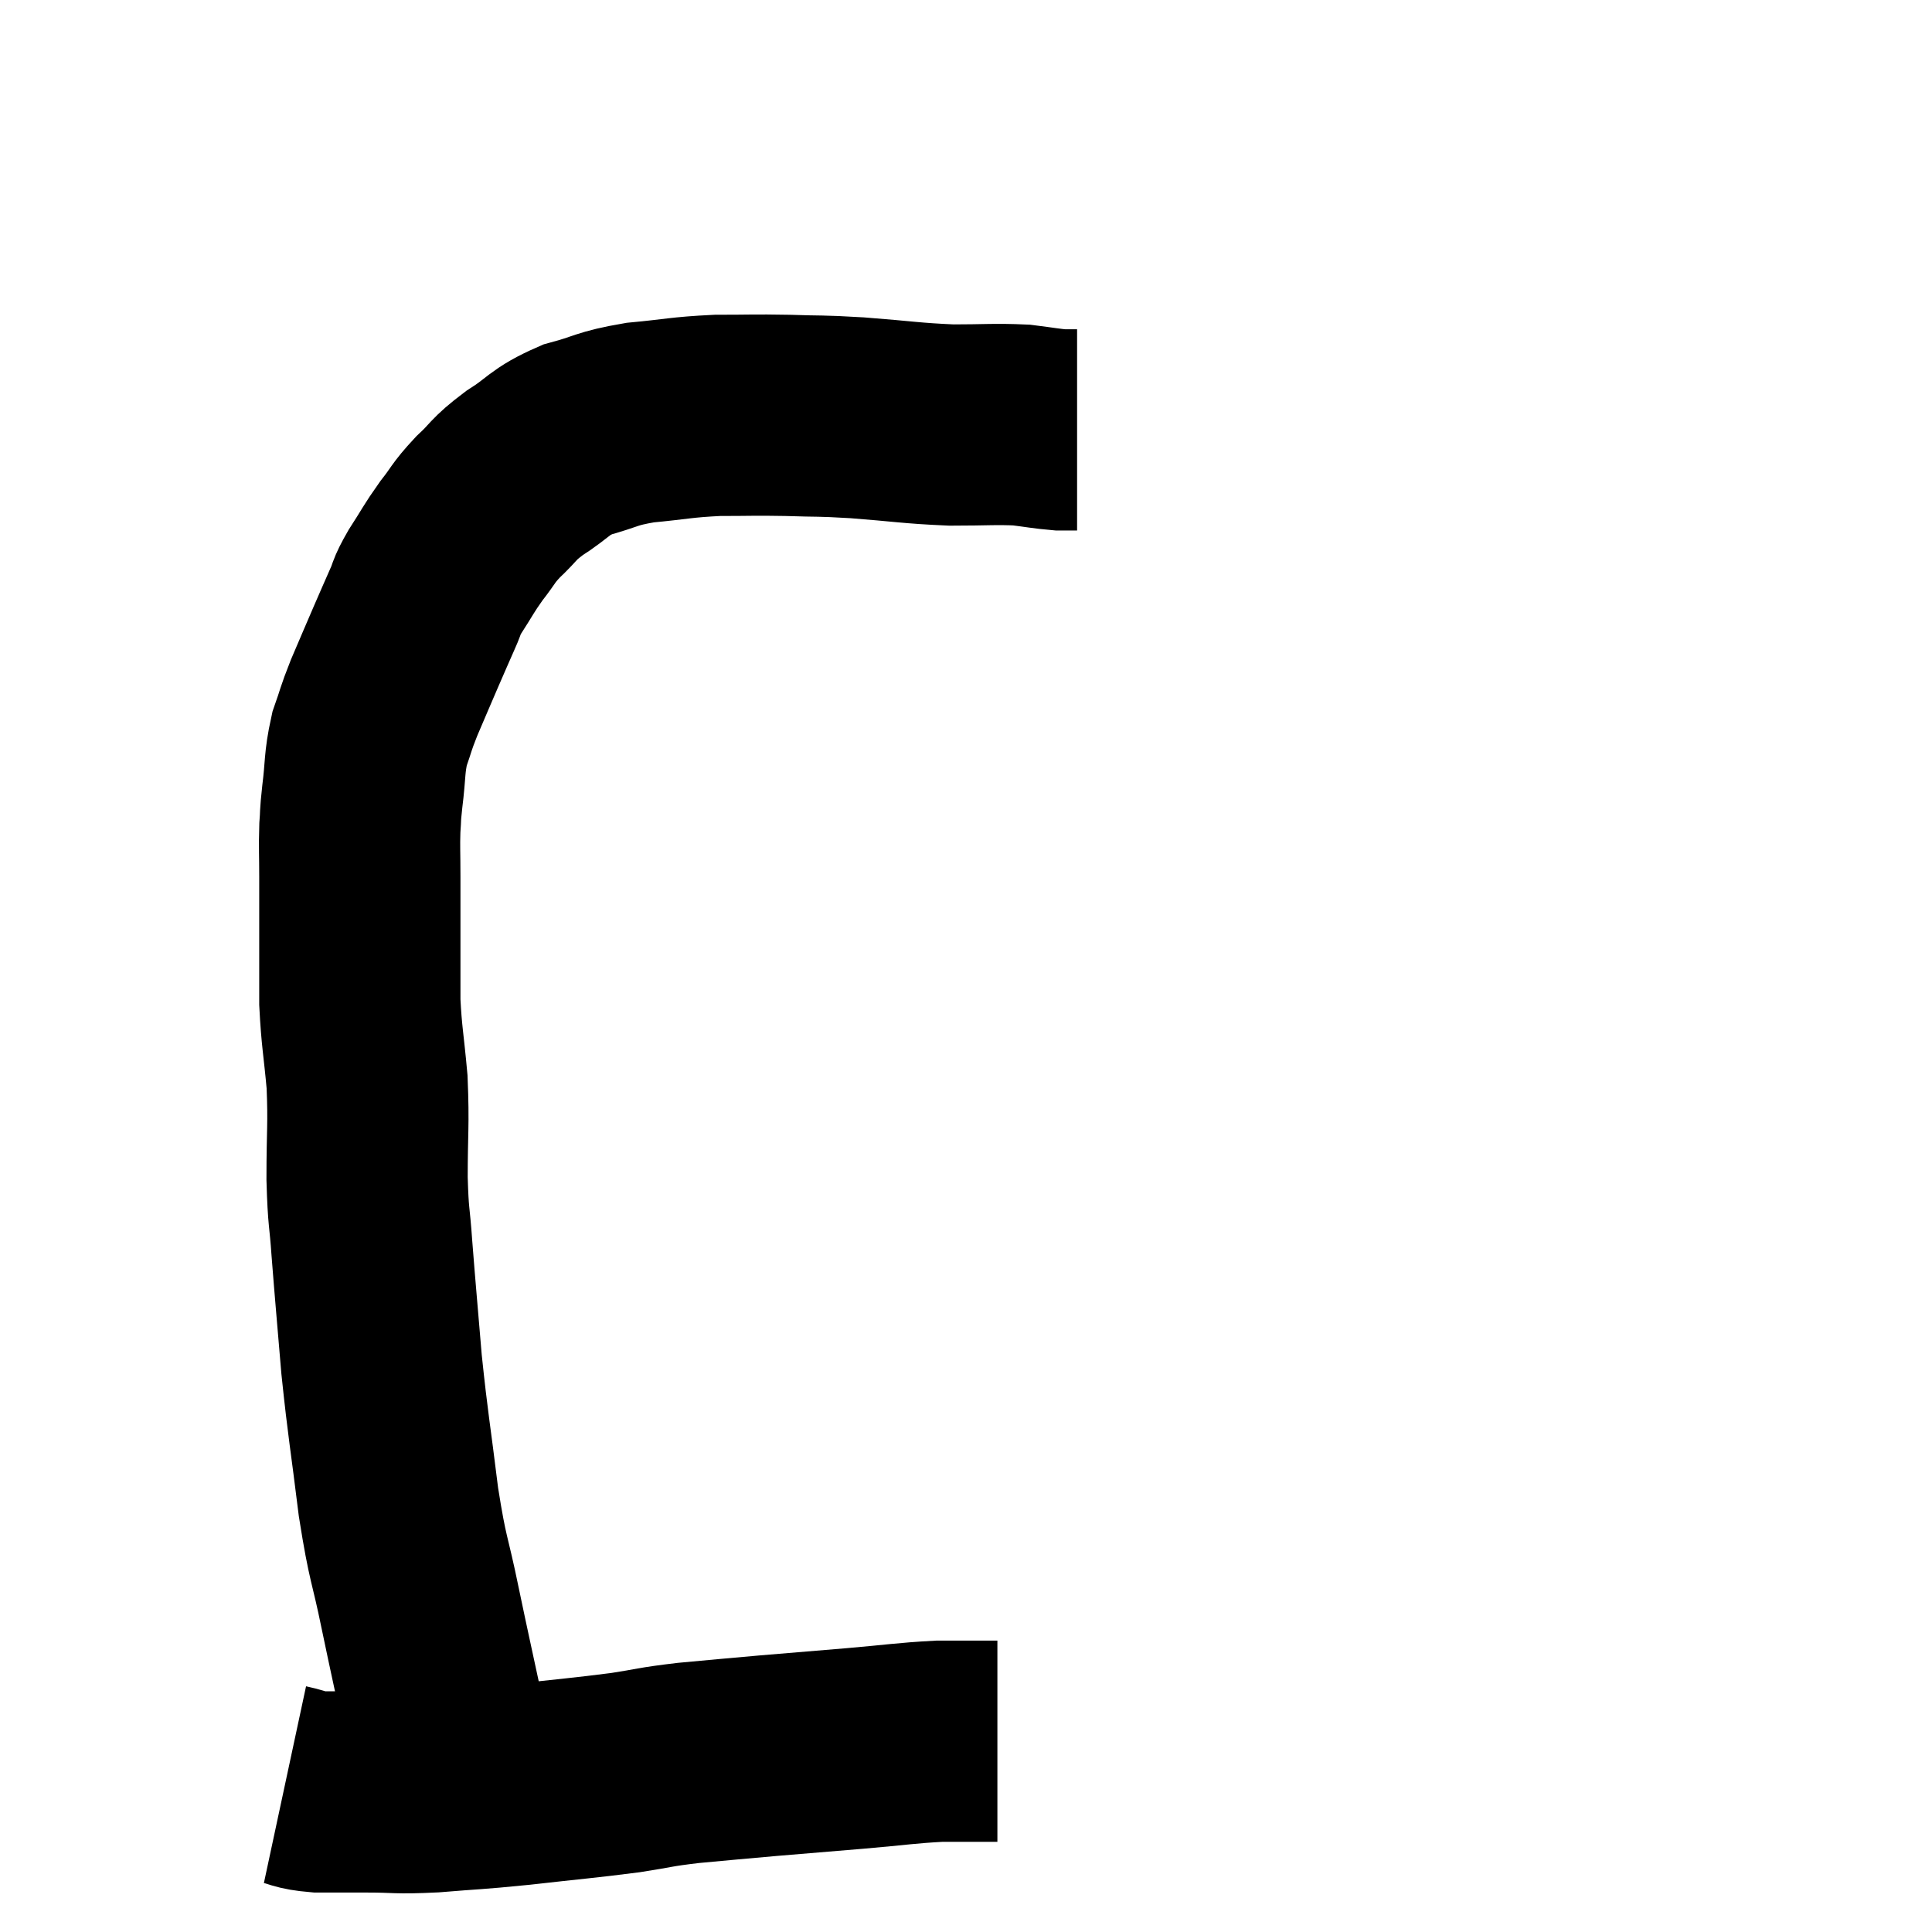<svg width="48" height="48" viewBox="0 0 48 48" xmlns="http://www.w3.org/2000/svg"><path d="M 11.58 44.28 C 11.28 43.38, 11.265 43.56, 10.98 42.48 C 10.71 41.22, 10.71 41.25, 10.44 39.96 C 10.17 38.64, 10.14 38.835, 9.9 37.32 C 9.69 35.61, 9.645 35.475, 9.48 33.9 C 9.36 32.46, 9.33 32.175, 9.24 31.02 C 9.18 30.15, 9.15 30.315, 9.12 29.28 C 9.12 28.08, 9.165 27.975, 9.12 26.88 C 9.03 25.89, 8.985 25.77, 8.94 24.9 C 8.94 24.15, 8.94 24.18, 8.94 23.4 C 8.94 22.59, 8.94 22.485, 8.94 21.78 C 8.94 21.18, 8.925 21.075, 8.94 20.58 C 8.97 20.19, 8.94 20.355, 9 19.8 C 9.09 19.08, 9.045 18.975, 9.18 18.36 C 9.36 17.85, 9.315 17.91, 9.54 17.34 C 9.81 16.71, 9.84 16.635, 10.08 16.08 C 10.29 15.6, 10.32 15.525, 10.5 15.12 C 10.65 14.79, 10.56 14.88, 10.8 14.46 C 11.13 13.95, 11.13 13.905, 11.46 13.44 C 11.79 13.02, 11.73 13.02, 12.12 12.6 C 12.57 12.18, 12.465 12.18, 13.02 11.76 C 13.68 11.34, 13.62 11.235, 14.34 10.92 C 15.12 10.71, 15.03 10.65, 15.9 10.5 C 16.86 10.41, 16.905 10.365, 17.82 10.32 C 18.69 10.32, 18.69 10.305, 19.56 10.32 C 20.43 10.35, 20.28 10.32, 21.3 10.38 C 22.47 10.47, 22.62 10.515, 23.64 10.56 C 24.51 10.56, 24.705 10.53, 25.38 10.56 C 25.86 10.62, 25.995 10.65, 26.34 10.68 C 26.55 10.68, 26.655 10.68, 26.76 10.68 L 26.76 10.68" fill="none" stroke="black" stroke-width="5"></path><path d="M 7.08 44.34 C 7.5 44.43, 7.41 44.475, 7.92 44.52 C 8.52 44.52, 8.415 44.52, 9.12 44.52 C 9.93 44.52, 9.795 44.565, 10.74 44.52 C 11.82 44.43, 11.7 44.46, 12.9 44.34 C 14.22 44.19, 14.49 44.175, 15.54 44.04 C 16.32 43.92, 16.215 43.905, 17.1 43.8 C 18.09 43.71, 18.045 43.71, 19.08 43.62 C 20.16 43.53, 20.175 43.53, 21.24 43.44 C 22.29 43.35, 22.5 43.305, 23.34 43.26 C 23.97 43.26, 24.24 43.26, 24.6 43.26 C 24.69 43.26, 24.735 43.26, 24.78 43.26 L 24.78 43.26" fill="none" stroke="black" stroke-width="5"></path></svg>